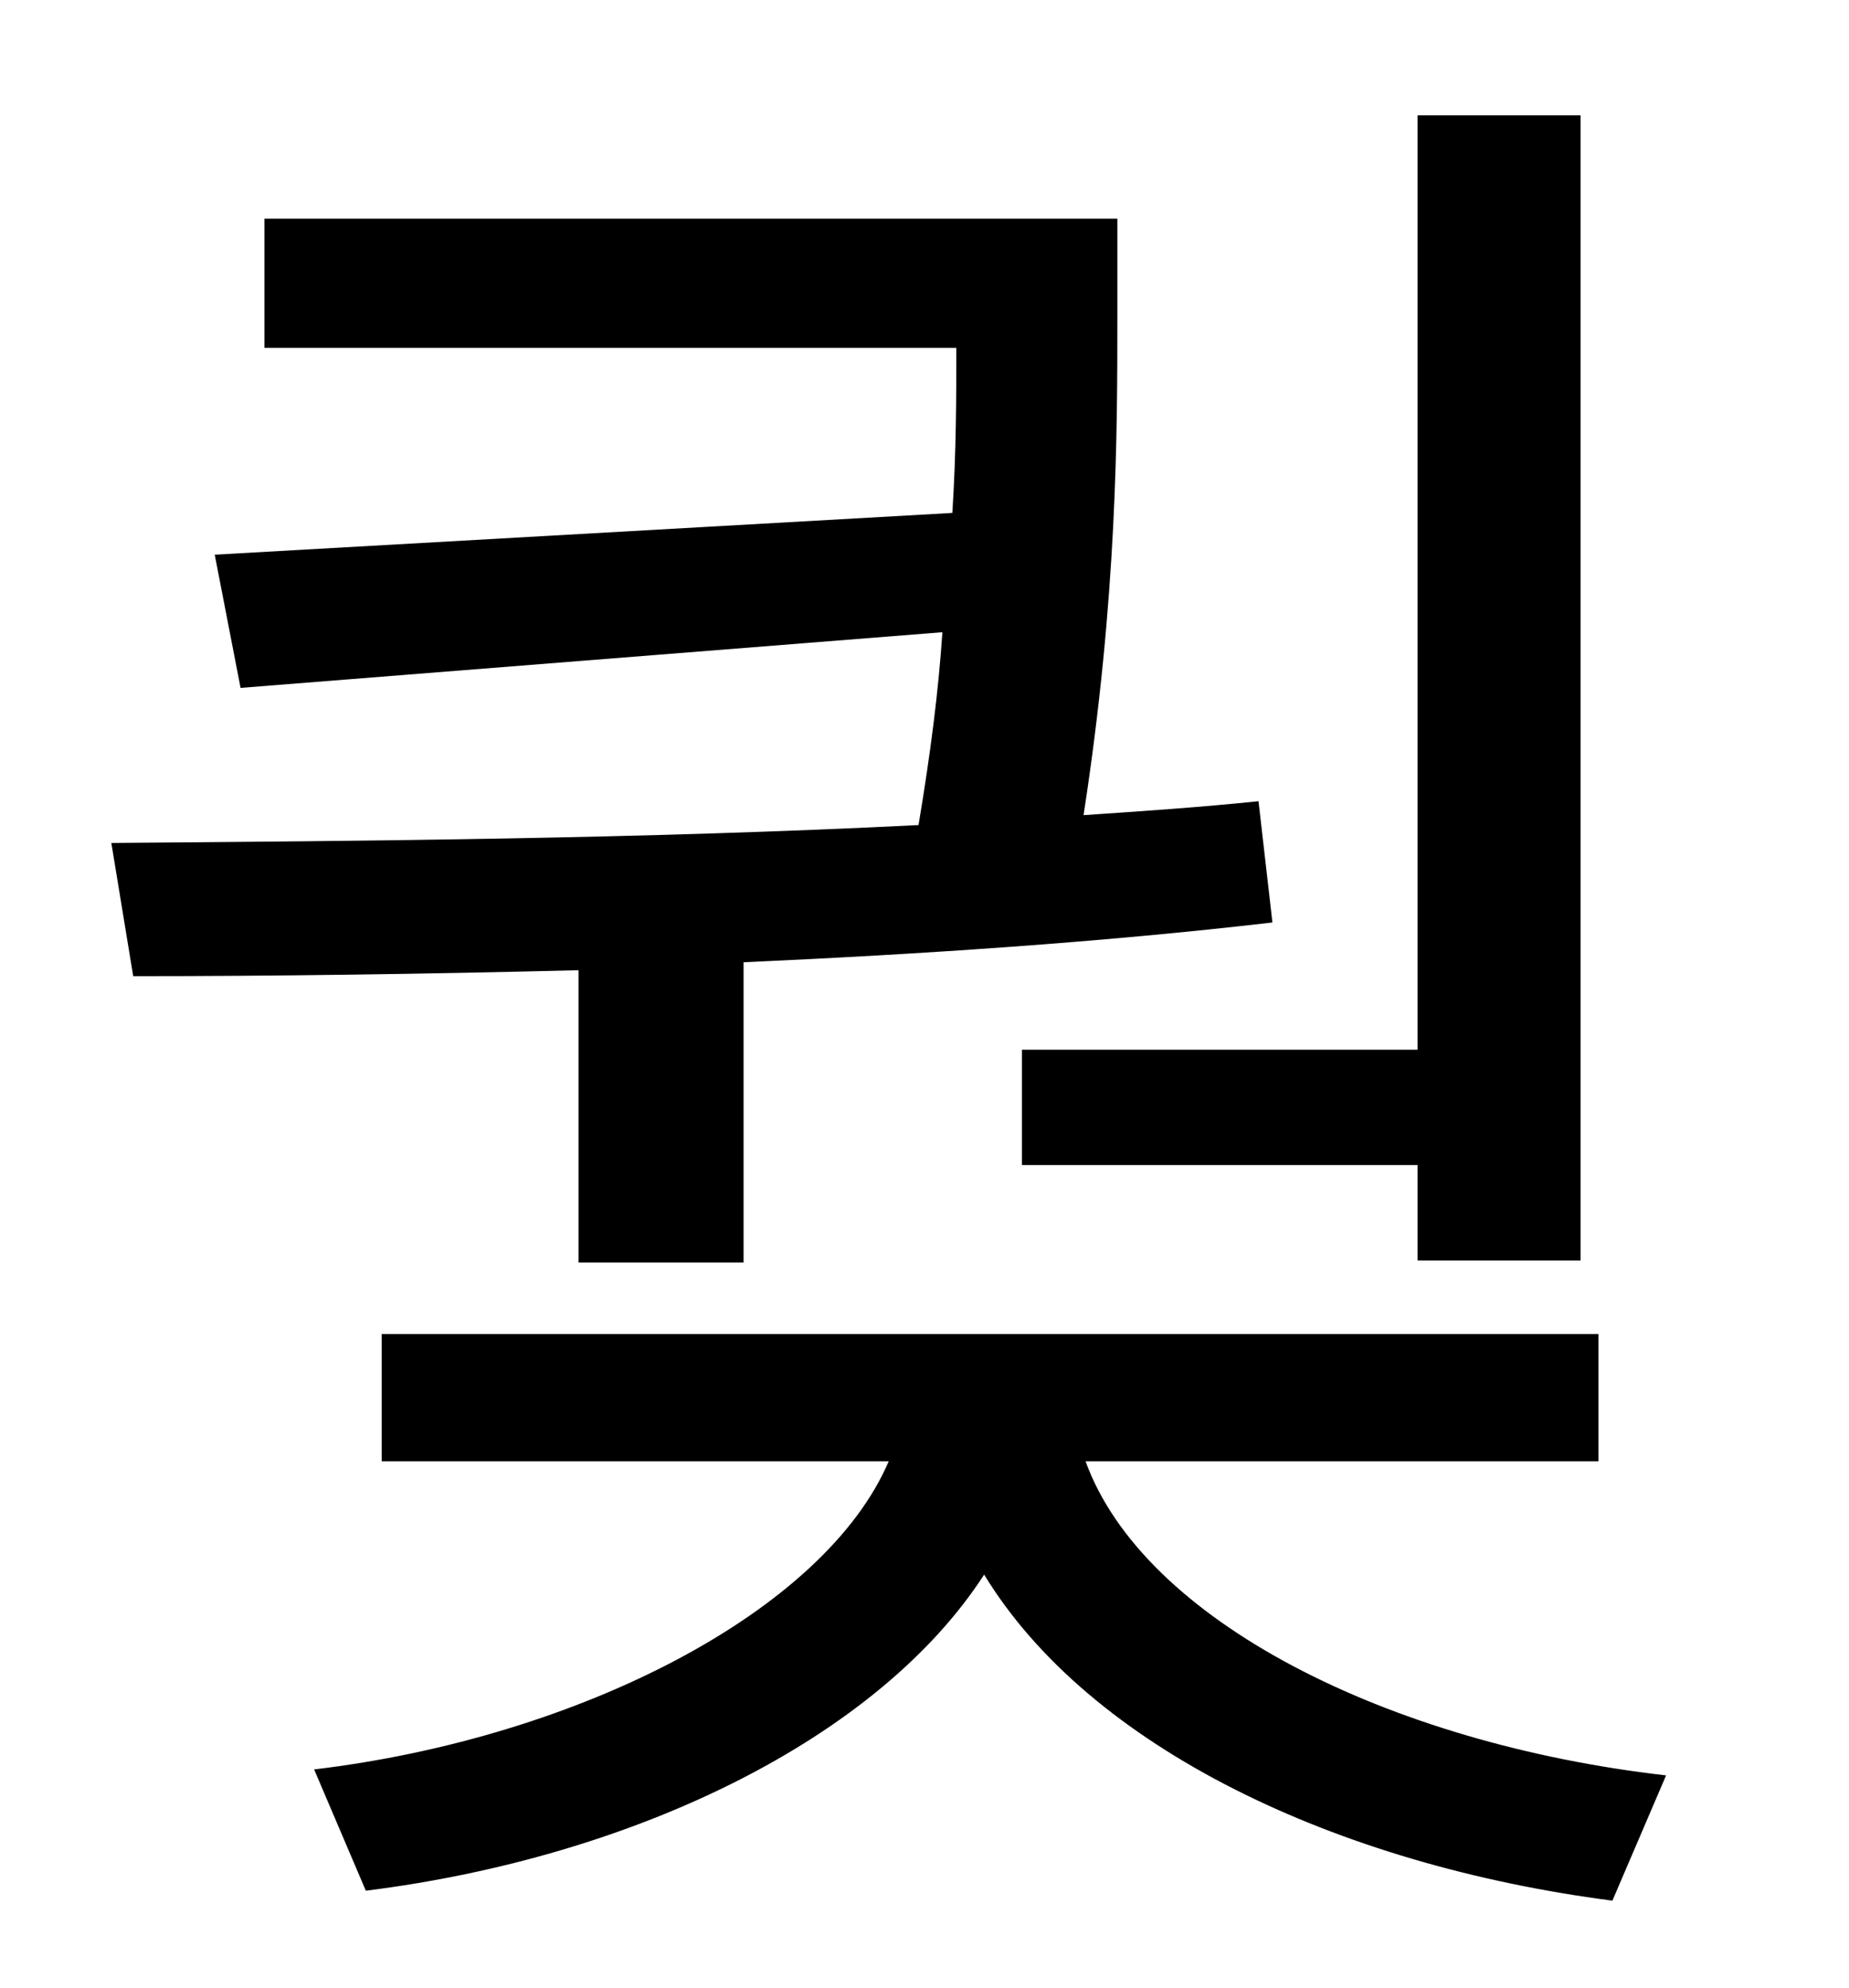 <?xml version="1.0" standalone="no"?>
<!DOCTYPE svg PUBLIC "-//W3C//DTD SVG 1.1//EN" "http://www.w3.org/Graphics/SVG/1.1/DTD/svg11.dtd" >
<svg xmlns="http://www.w3.org/2000/svg" xmlns:xlink="http://www.w3.org/1999/xlink" version="1.1" viewBox="-10 0 930 1000">
   <path fill="currentColor"
d="M504 528h199v-470h82v576h-82v-48h-199v-58zM281 635v-147c-79 2 -155 3 -224 3l-11 -67c125 -1 267 -2 406 -9c6 -36 10 -67 12 -97l-353 28l-13 -67l371 -21c2 -31 2 -59 2 -83h-348v-65h429v50c0 57 0 140 -17 250c30 -2 59 -4 88 -7l7 61c-86 10 -177 16 -266 20v151
h-83zM794 735h-258c29 80 152 142 292 158l-27 63c-139 -18 -263 -77 -316 -164c-53 82 -175 142 -311 159l-26 -61c134 -16 257 -80 289 -155h-255v-64h612v64z" />
</svg>
